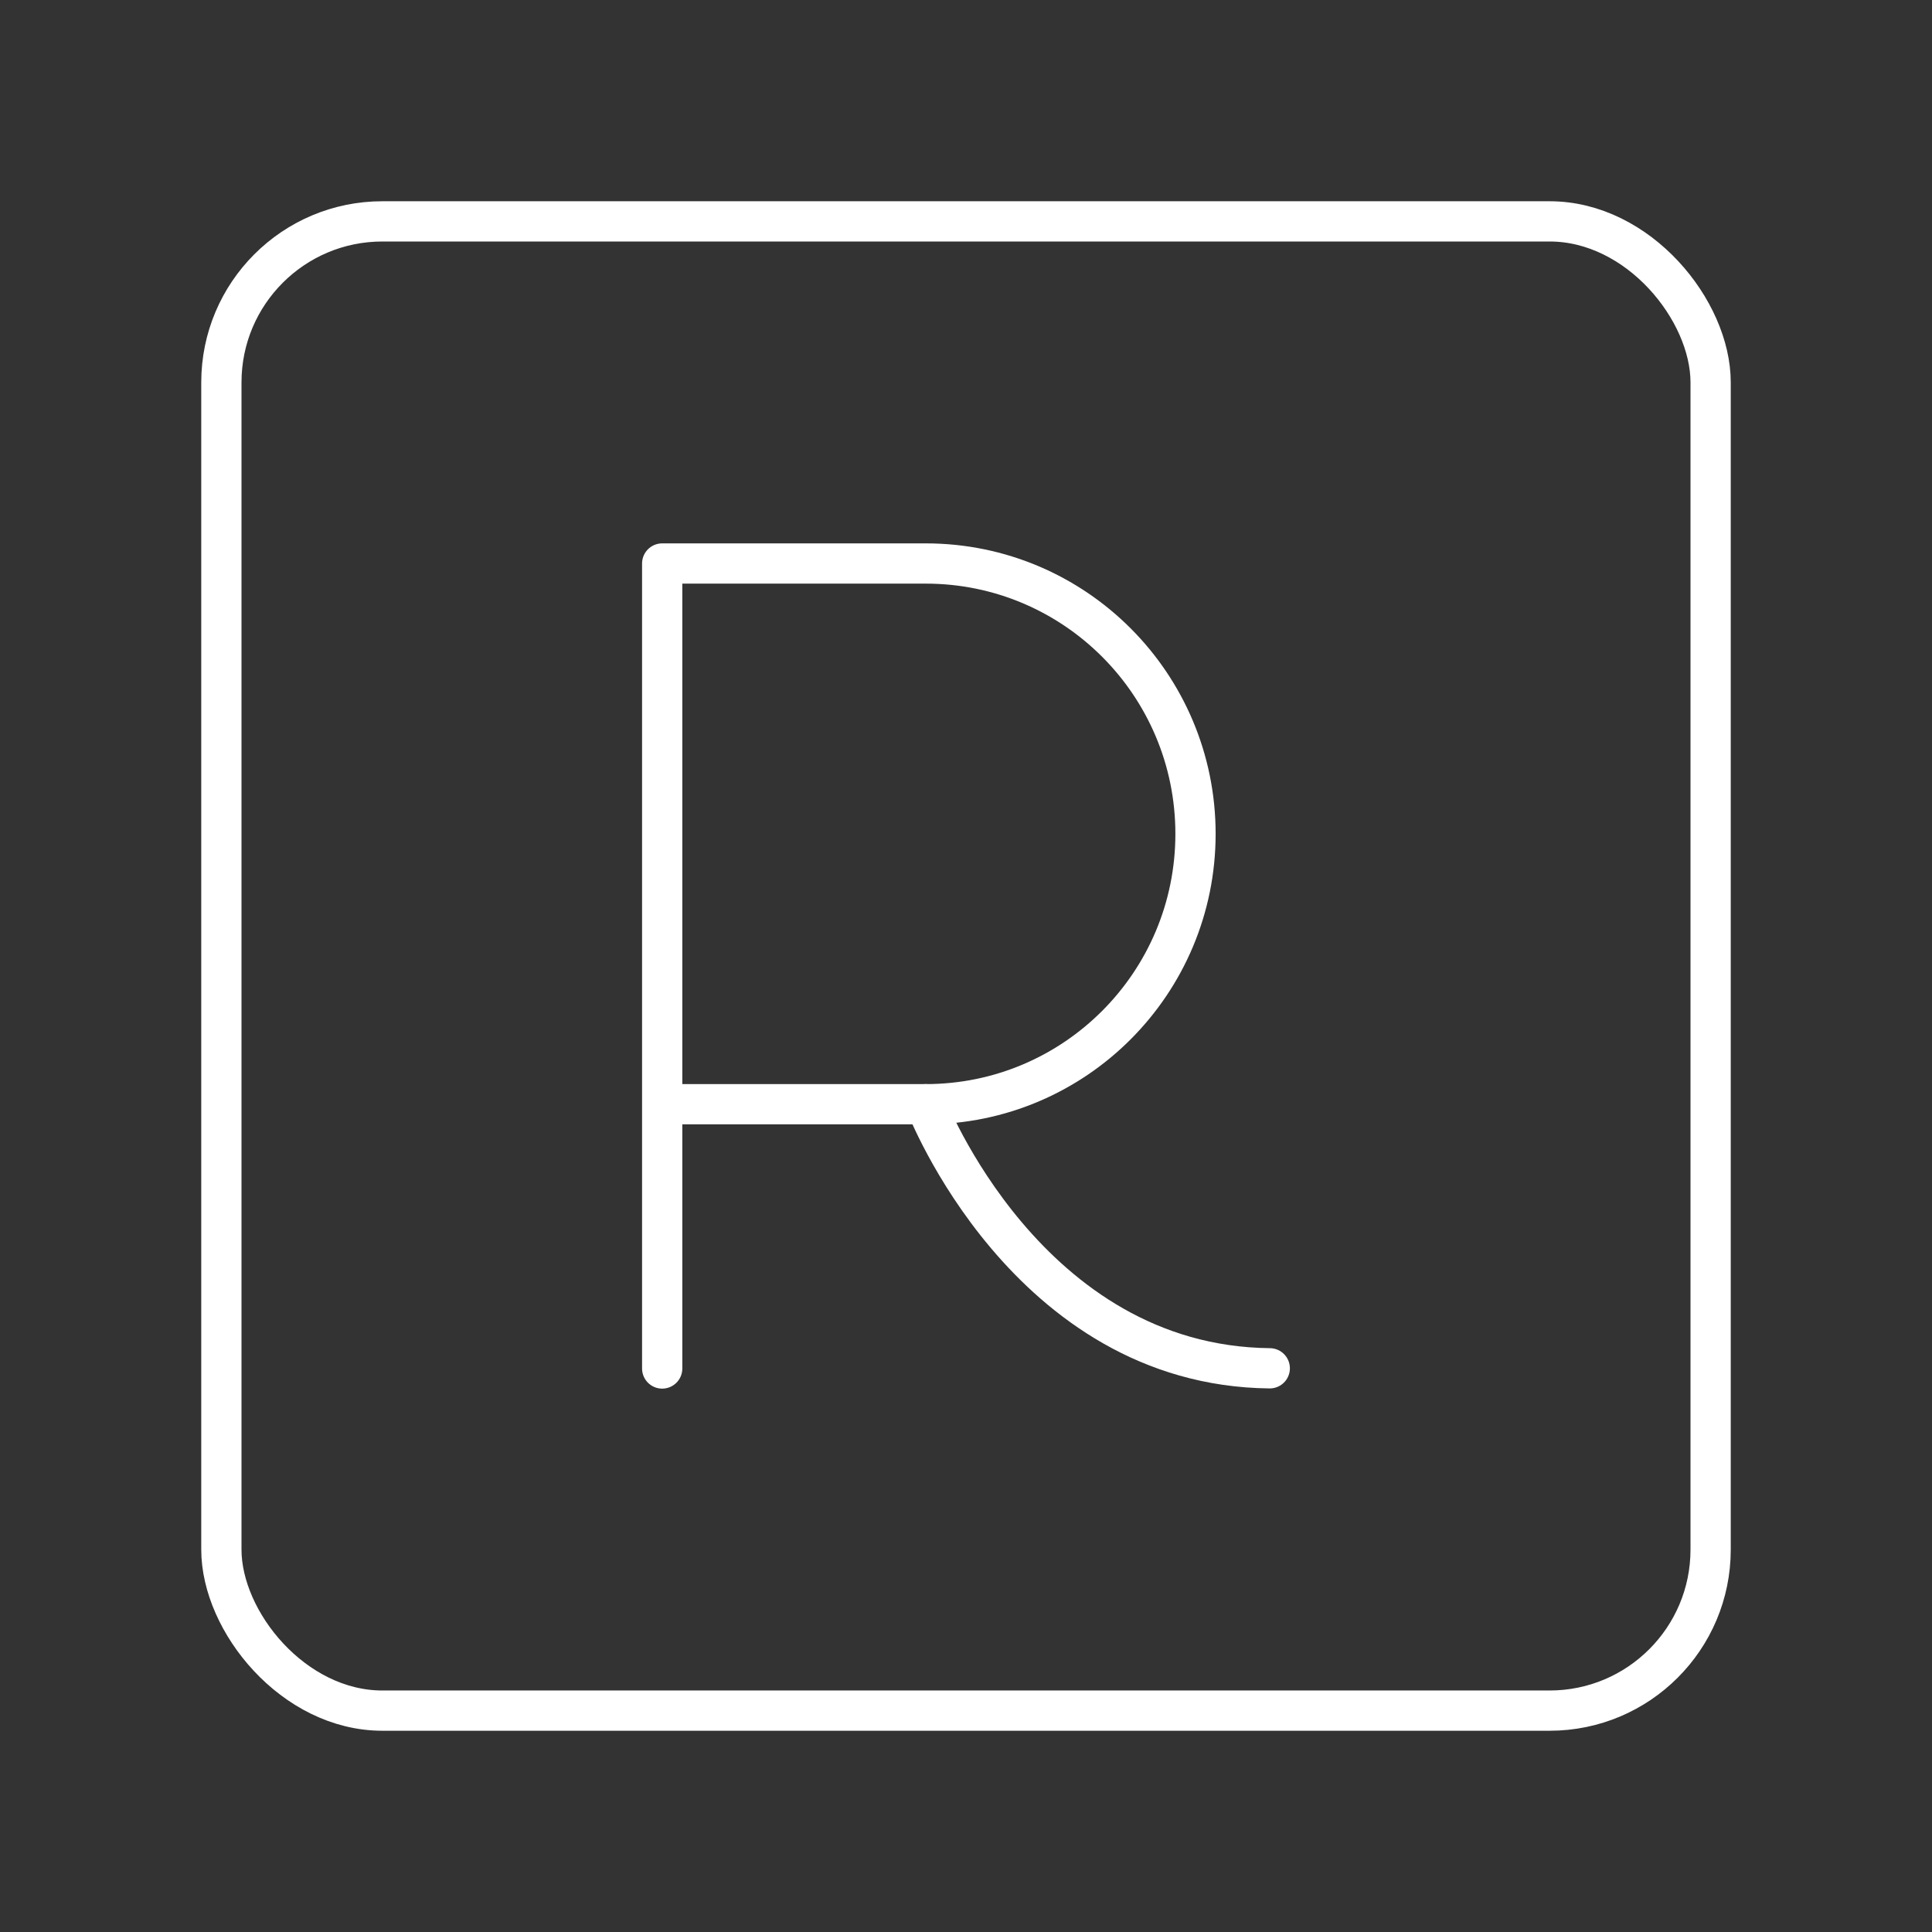 <?xml version="1.0" encoding="UTF-8"?><svg id="a" xmlns="http://www.w3.org/2000/svg" viewBox="0 0 48 48"><rect x="0" y="0" width="48" height="48" fill="#333333" stroke="none"/><defs><style>.e{fill:none;stroke:#fff;stroke-linecap:round;stroke-linejoin:round;}</style></defs><rect class="e" x="5.5" y="5.5" width="37" height="37" rx="4" ry="4"/><path class="e" d="M16.452,34V14h6.548c3.702,0,6.702,3.007,6.702,6.717s-3.001,6.717-6.702,6.717h-6.548"/><path class="e" d="M23,27.434s2.5,6.5,8.547,6.561"/></svg>